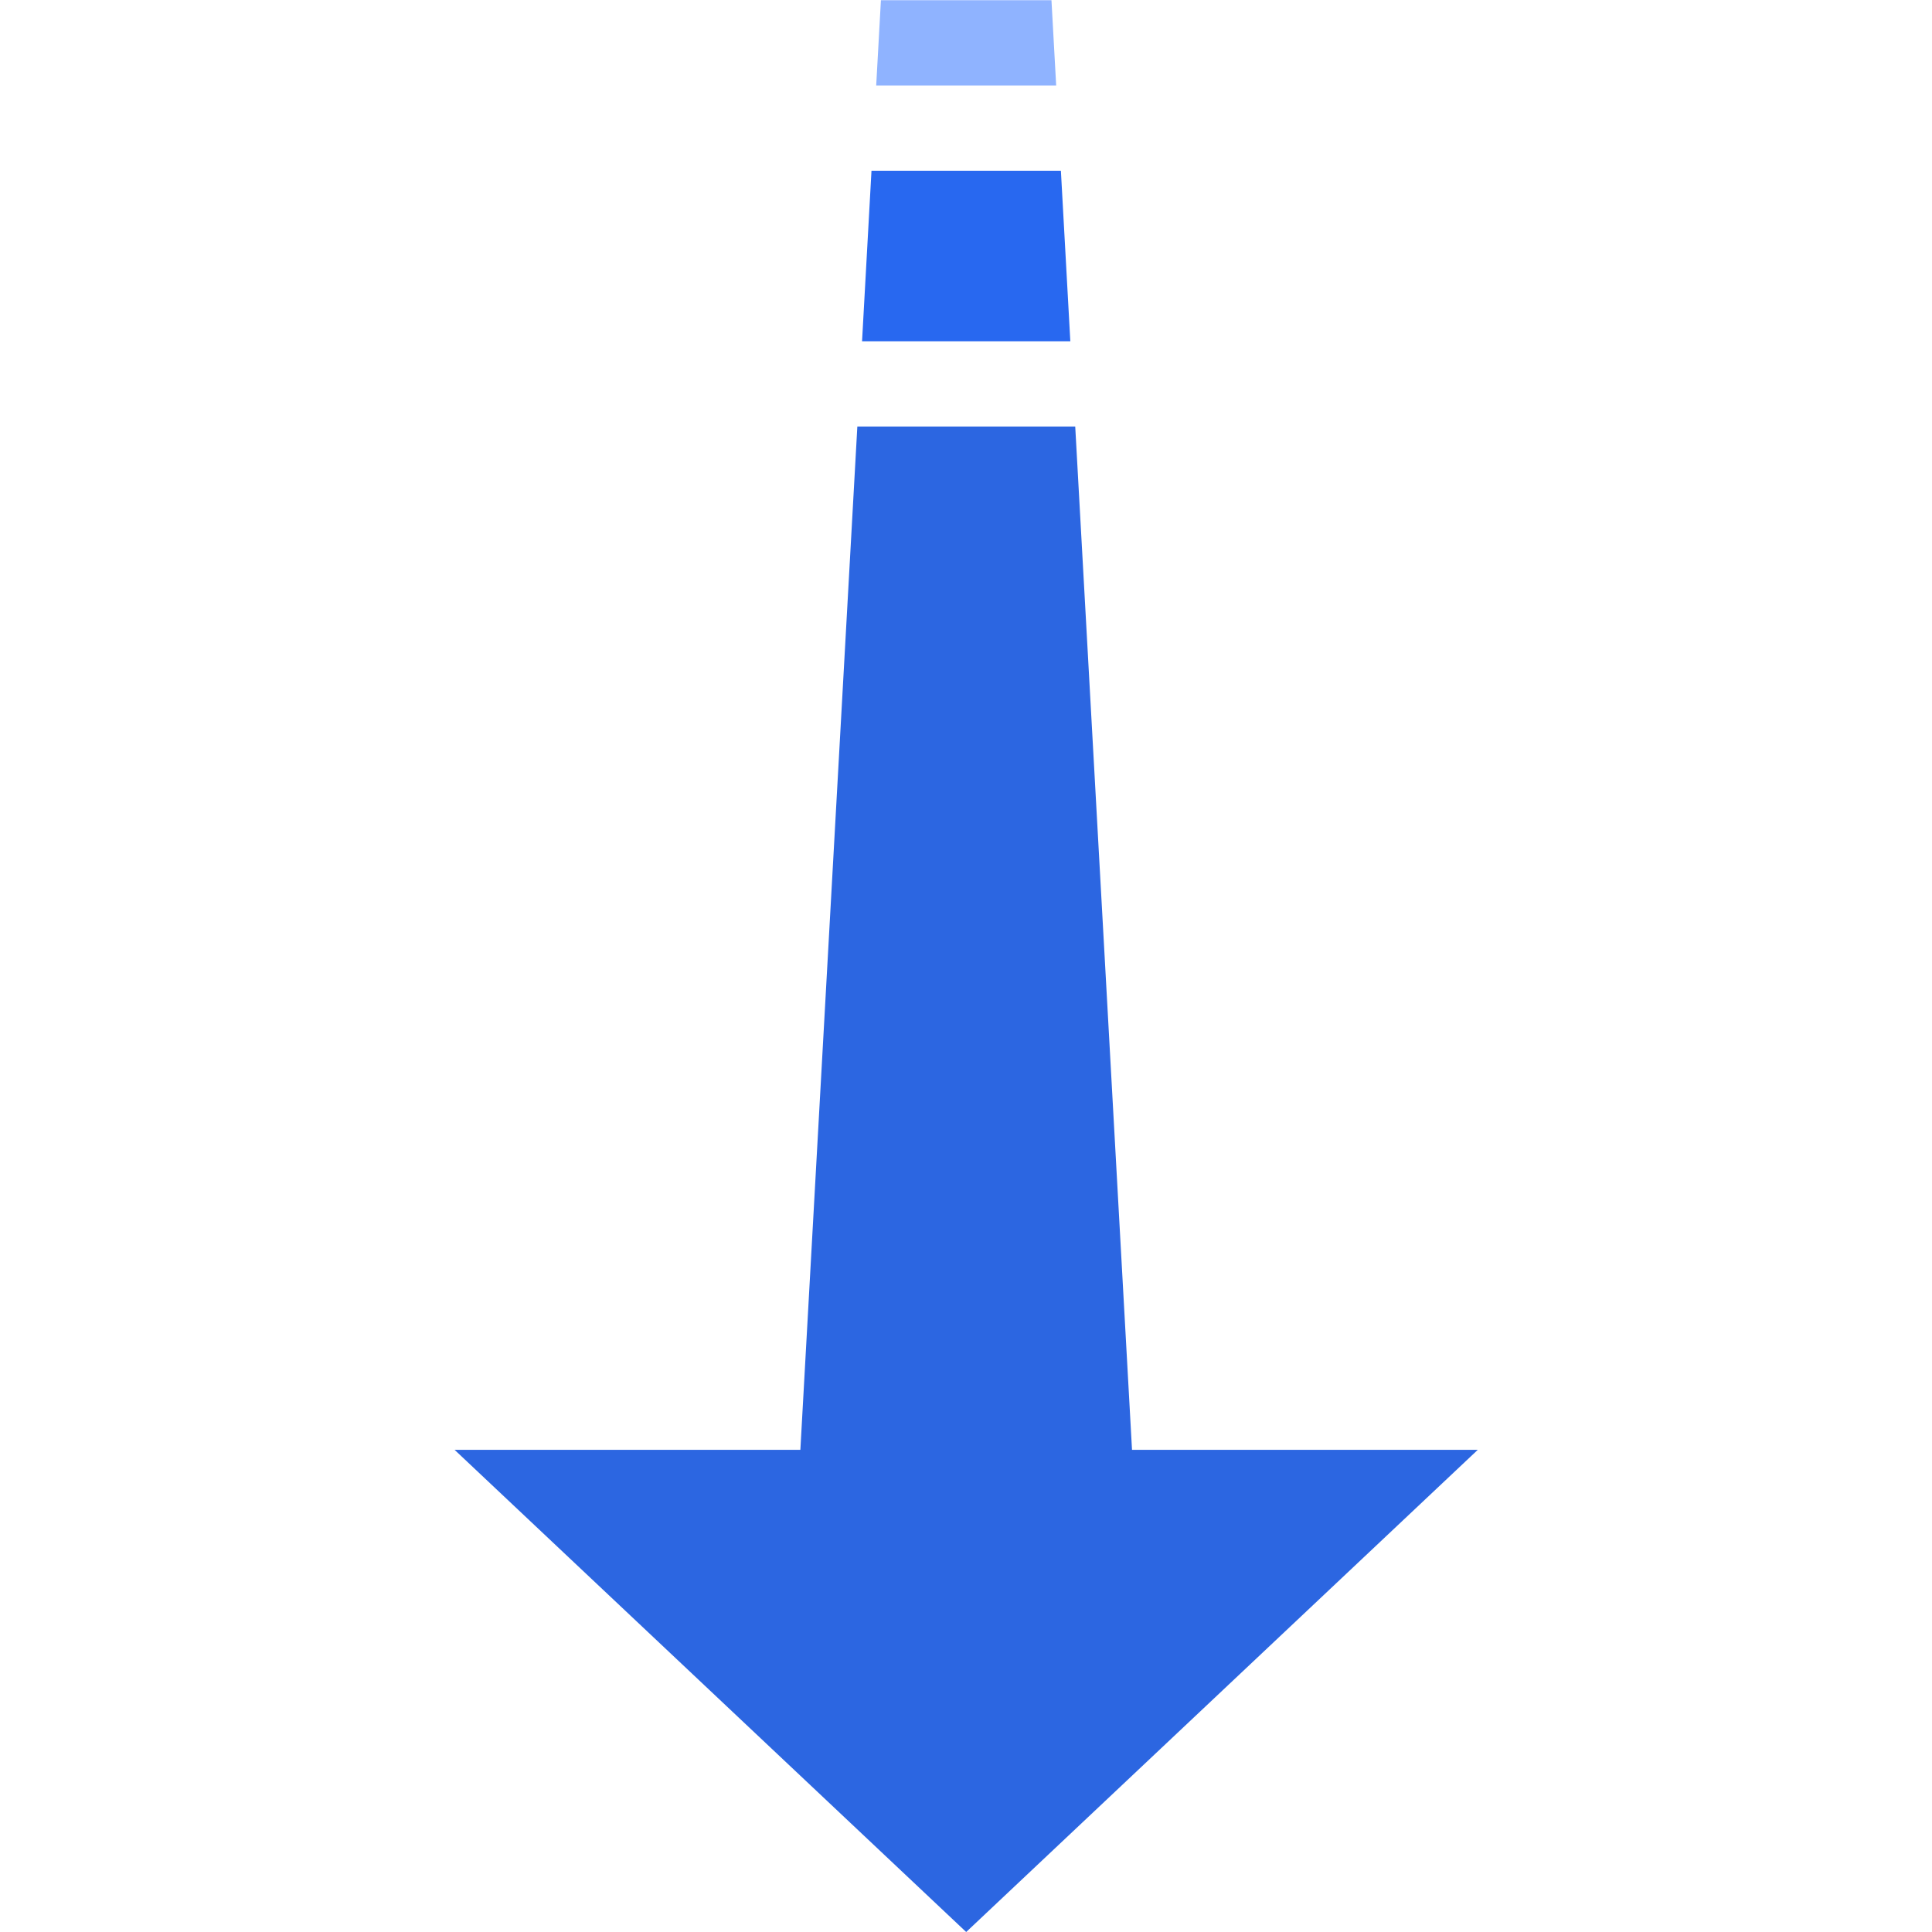 <?xml version="1.0" standalone="no"?><!DOCTYPE svg PUBLIC "-//W3C//DTD SVG 1.1//EN" "http://www.w3.org/Graphics/SVG/1.1/DTD/svg11.dtd"><svg t="1741569141273" class="icon" viewBox="0 0 1024 1024" version="1.1" xmlns="http://www.w3.org/2000/svg" p-id="1924" xmlns:xlink="http://www.w3.org/1999/xlink" width="200" height="200"><path d="M464.405 45.296h95.391L557.296 0.1h-90.391z" fill="#8FB3FF" p-id="1925"></path><path d="M456.905 180.882h110.389l-5-90.391H461.905z" fill="#2868F0" p-id="1926"></path><path d="M512.1 1024l271.174-255.575H599.991l-30.097-542.347H454.406l-30.197 542.347H240.926z" fill="#2C66E1" p-id="1927"></path></svg>